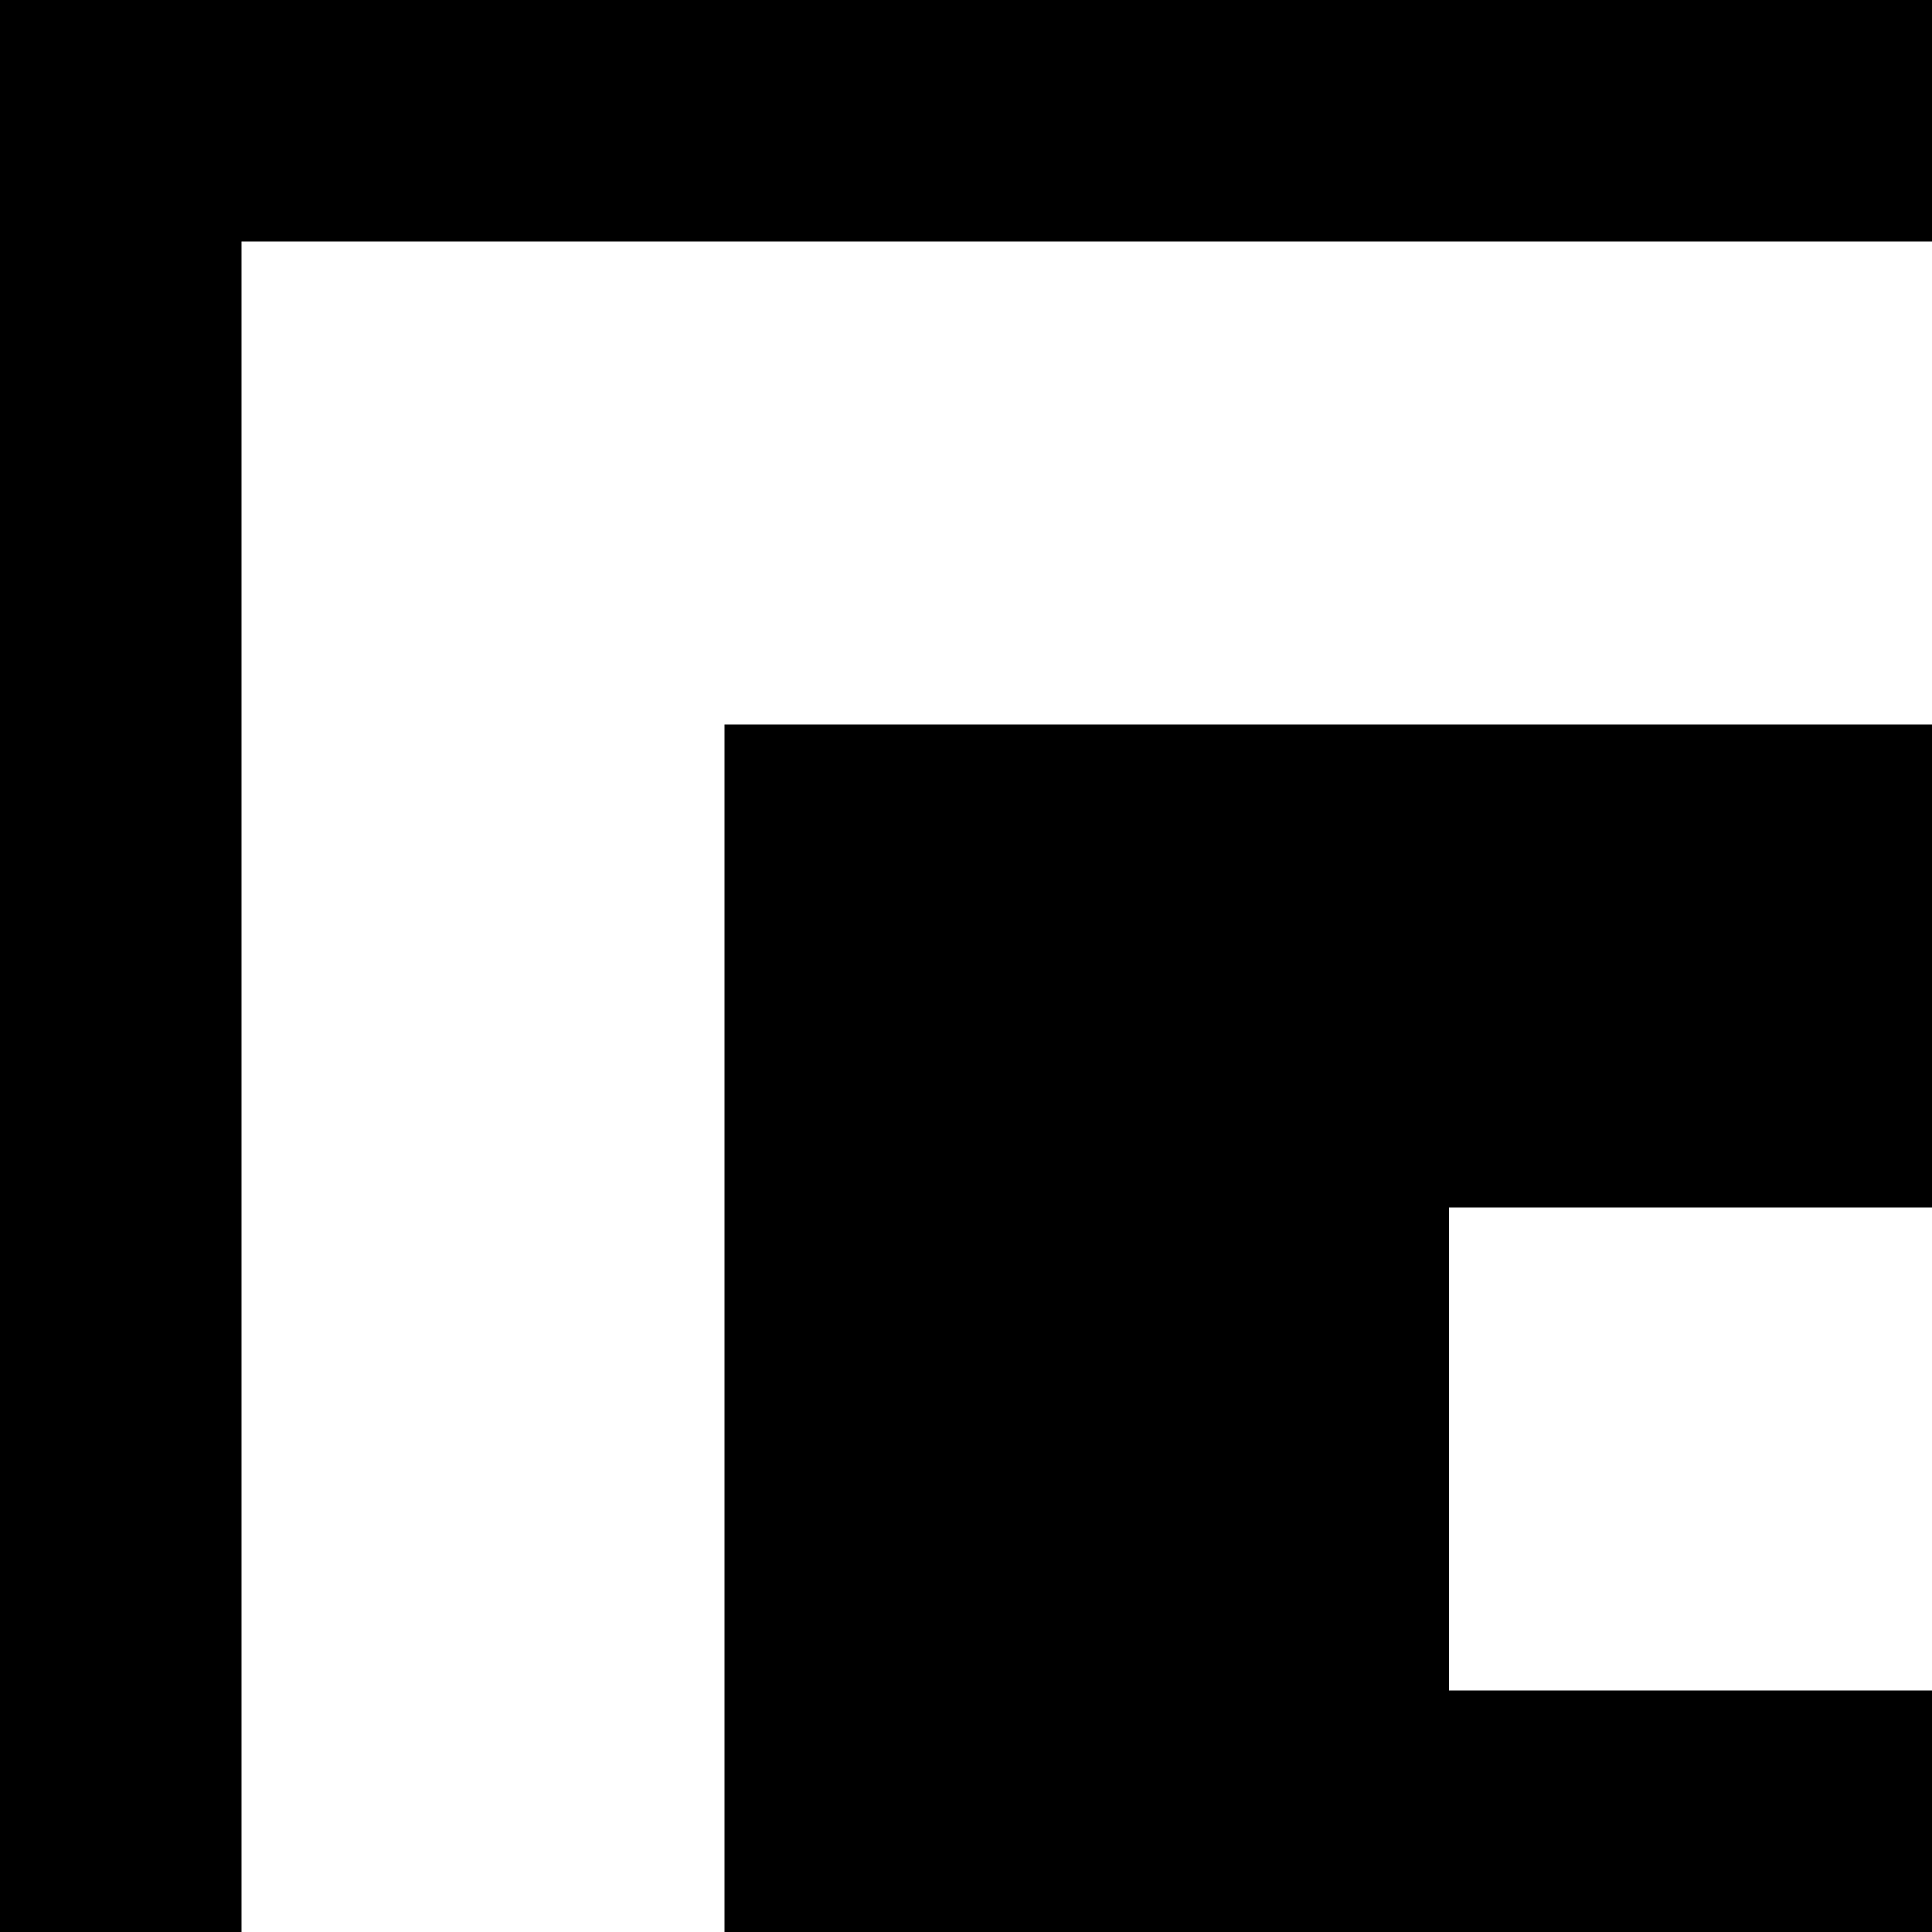 <svg xmlns="http://www.w3.org/2000/svg" version="1.1" viewBox="0 0 512 512" fill="currentColor"><path fill="currentColor" d="M0 1024V0h1024v1024zM960 64H64v896h896zM832 320H384v128h256v128H384v128h448v128H192V192h640z"/></svg>